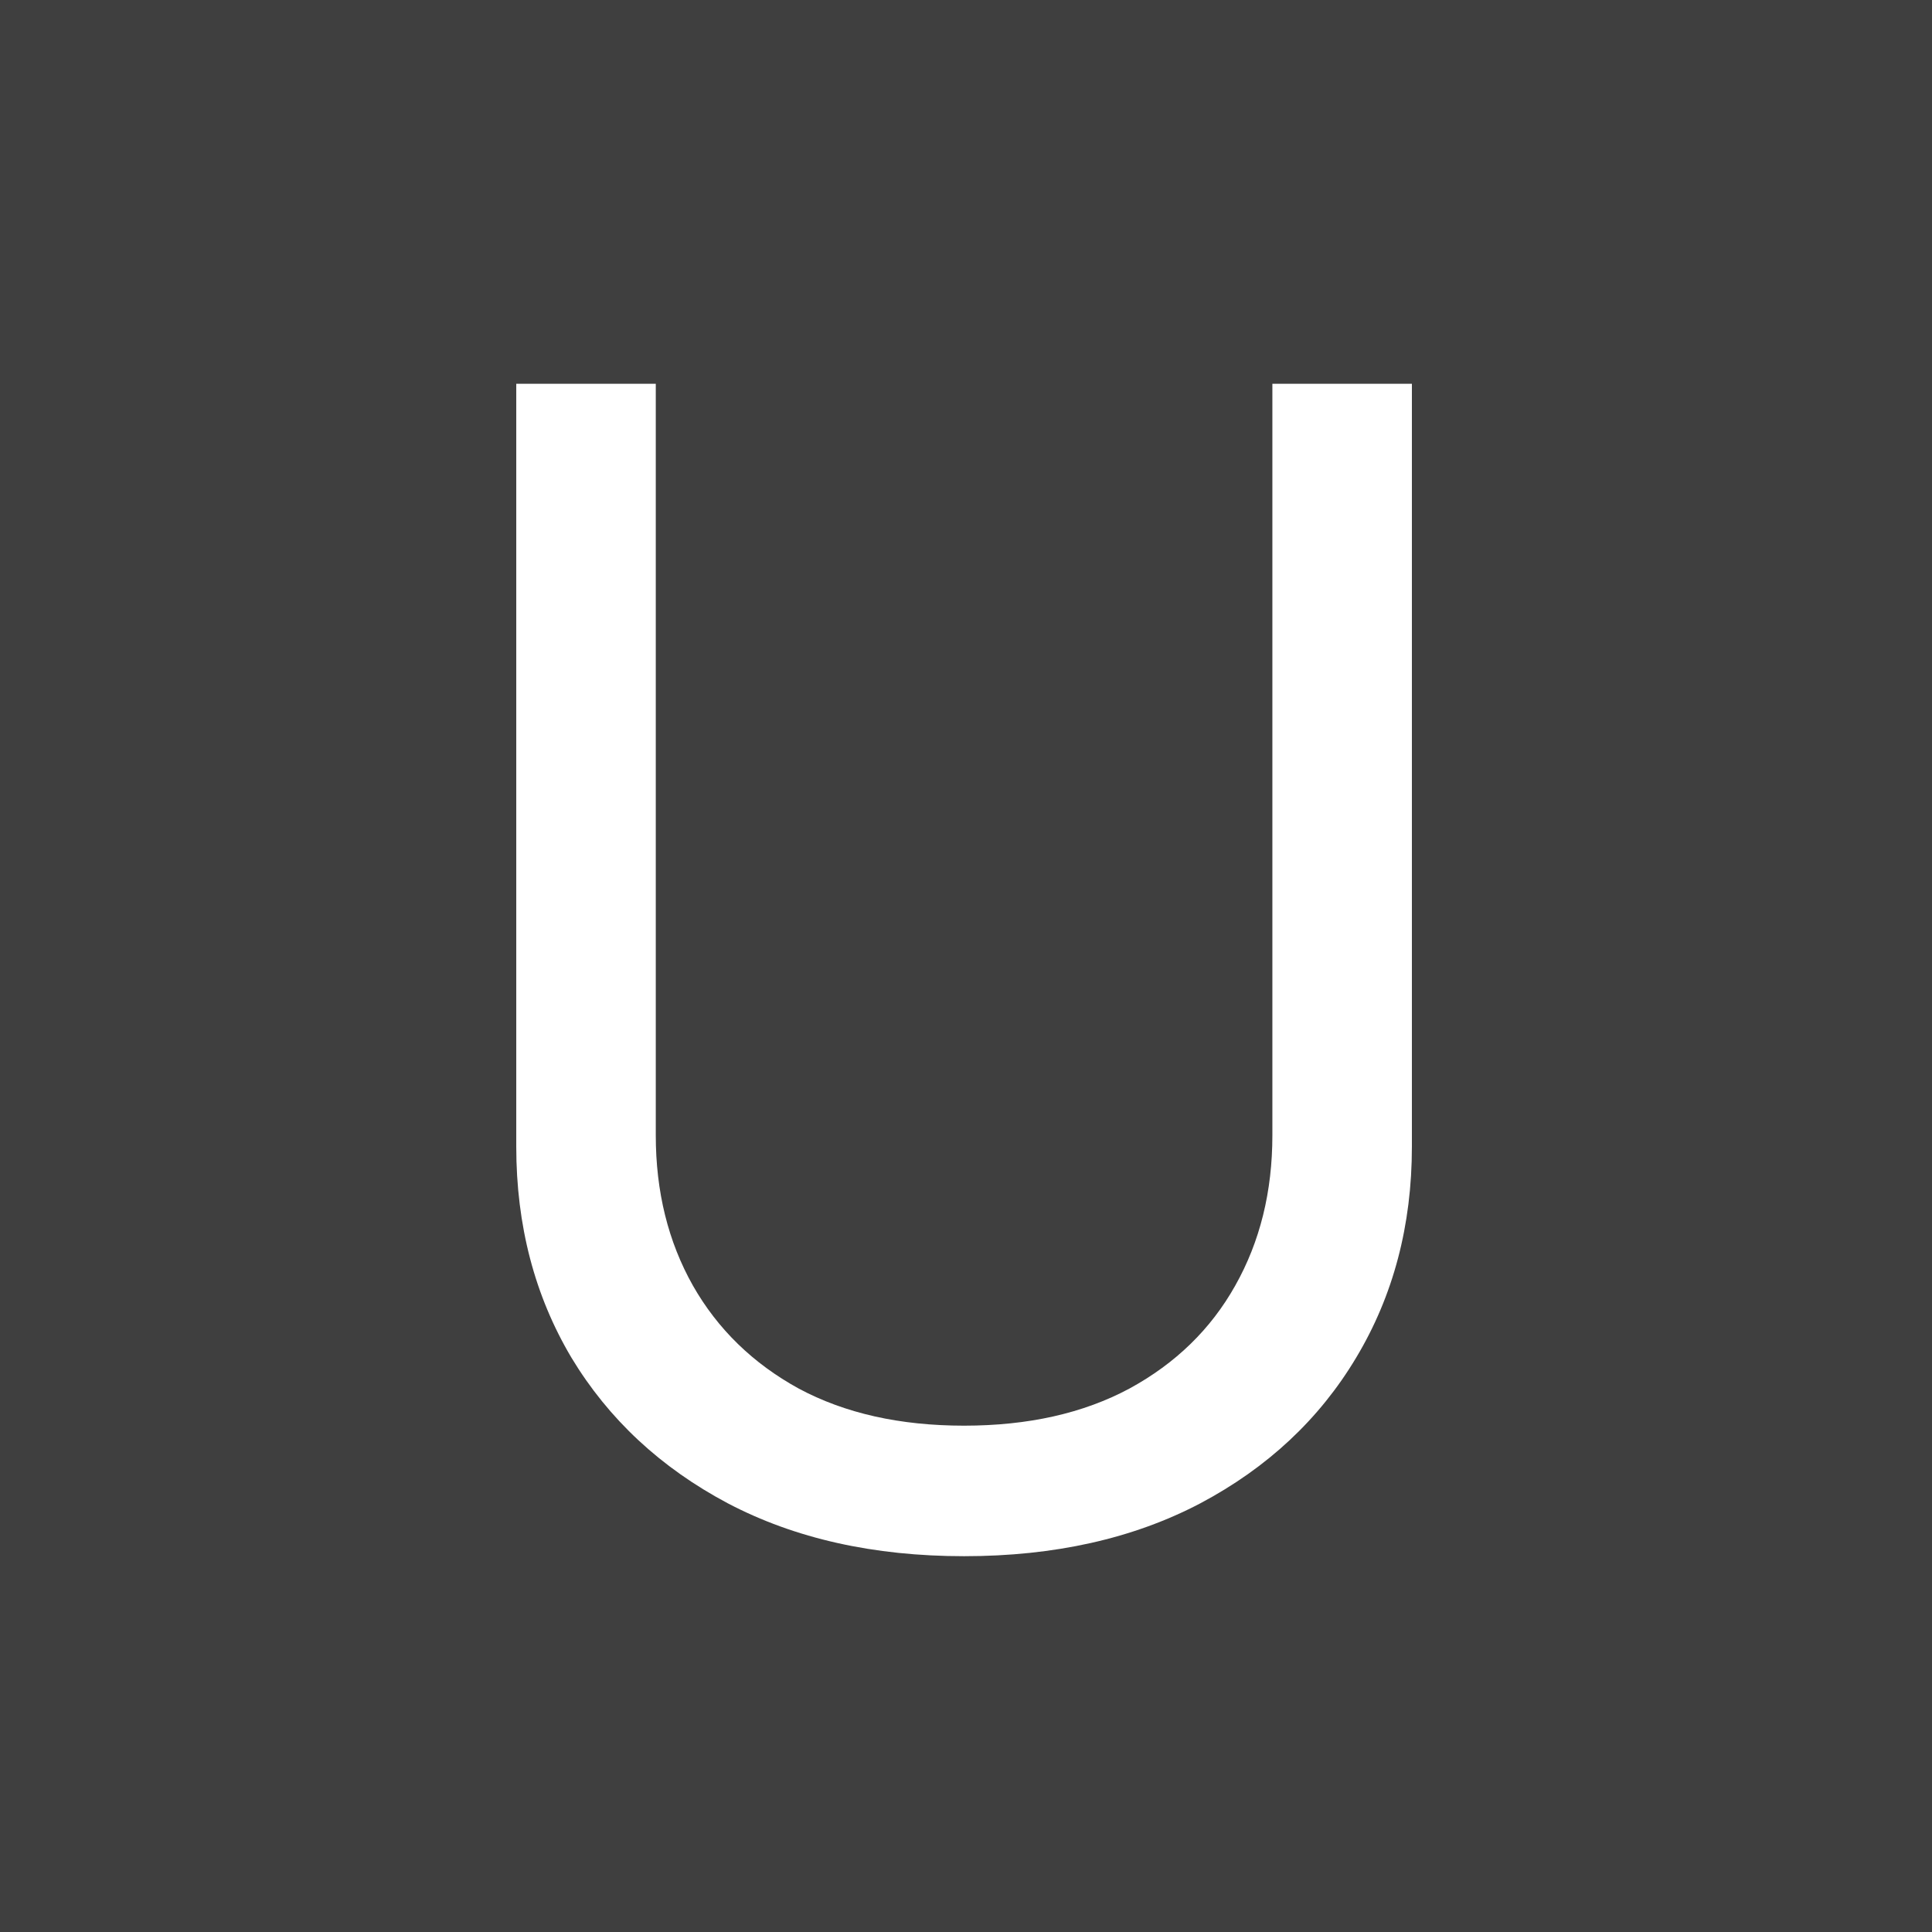 <svg width="200" height="200" viewBox="0 0 200 200" fill="none" xmlns="http://www.w3.org/2000/svg">
<rect width="200" height="200" fill="#3f3f3f"/>
<path d="M131.716 39.727H146.159V118.699C146.159 126.852 144.237 134.132 140.393 140.538C136.589 146.906 131.211 151.934 124.261 155.622C117.312 159.272 109.158 161.097 99.801 161.097C90.444 161.097 82.291 159.272 75.341 155.622C68.391 151.934 62.994 146.906 59.151 140.538C55.346 134.132 53.443 126.852 53.443 118.699V39.727H67.886V117.534C67.886 123.358 69.168 128.541 71.73 133.084C74.293 137.588 77.942 141.14 82.679 143.741C87.454 146.304 93.162 147.585 99.801 147.585C106.44 147.585 112.148 146.304 116.923 143.741C121.699 141.14 125.348 137.588 127.872 133.084C130.435 128.541 131.716 123.358 131.716 117.534V39.727Z" fill="white"/>
</svg>

